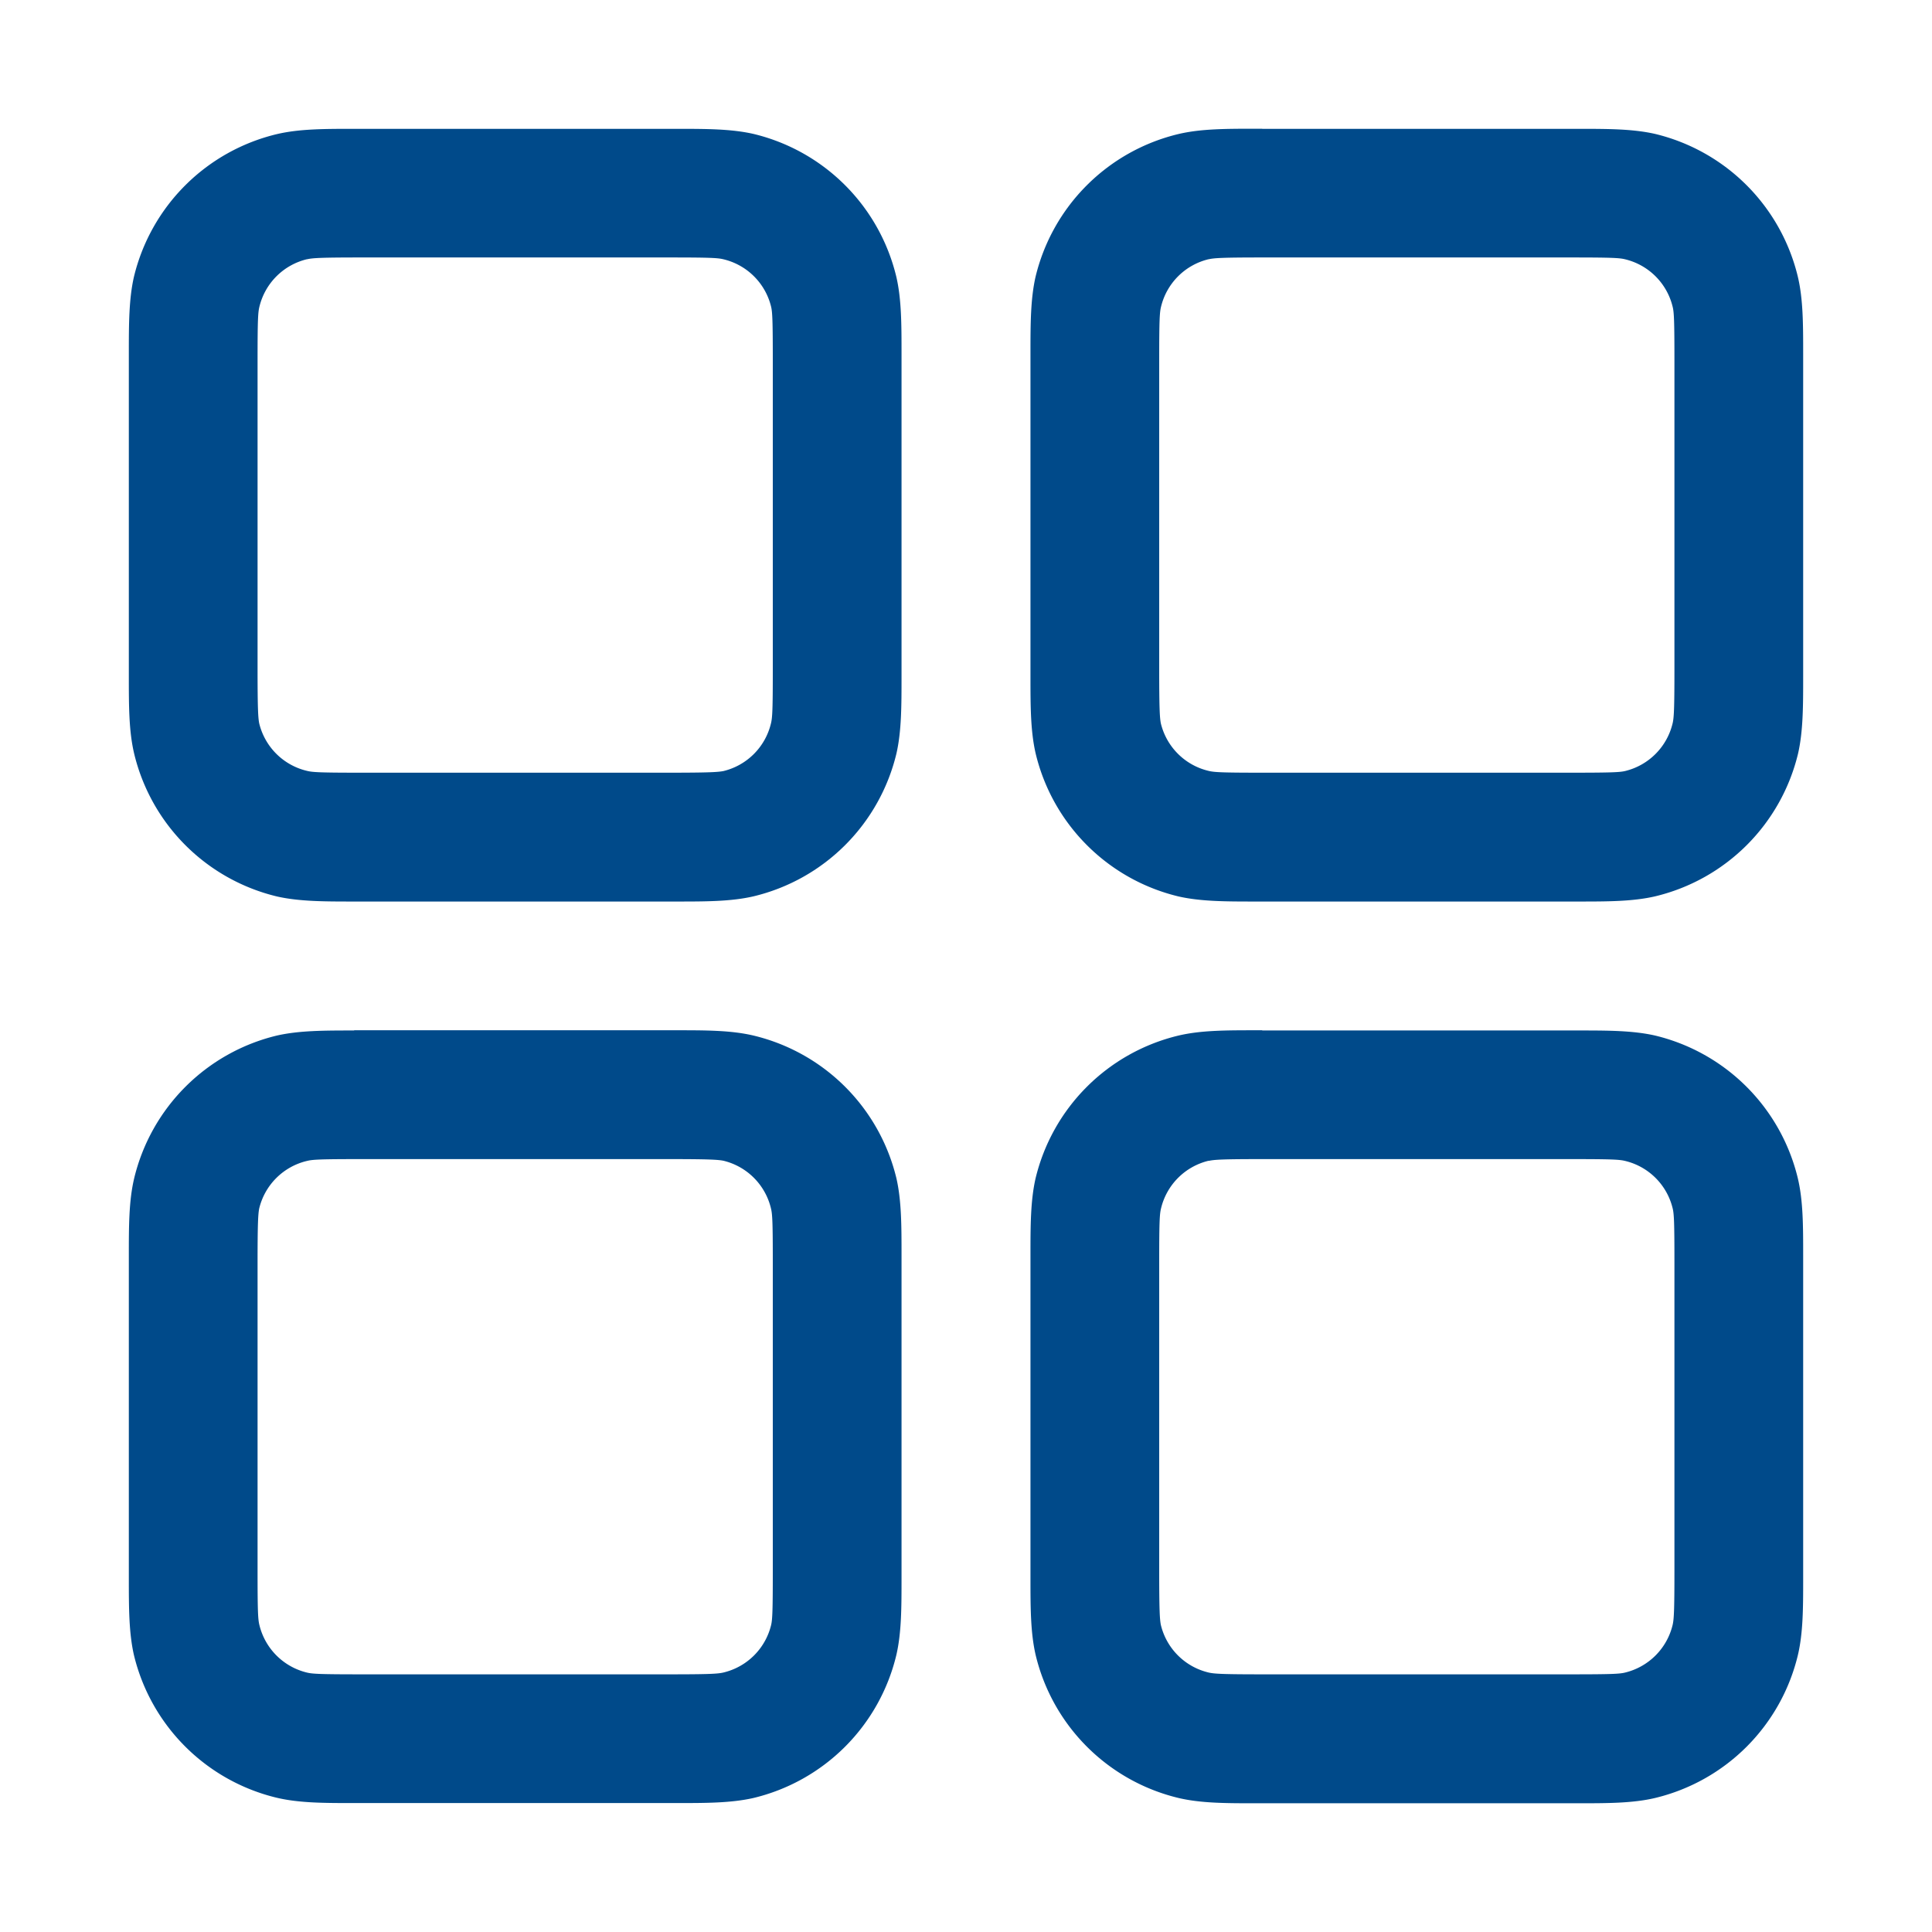 <svg width="19" height="19" fill="none" xmlns="http://www.w3.org/2000/svg">
    <path fill-rule="evenodd" clip-rule="evenodd" d="M3.547 1.267h-.064c-.29 0-.54 0-.76.052a1.9 1.9 0 0 0-1.406 1.404c-.05.22-.05.469-.05.76V6.65c0 .29 0 .54.052.76a1.9 1.9 0 0 0 1.404 1.406c.22.05.47.05.76.05H6.65c.29 0 .54 0 .76-.051A1.9 1.9 0 0 0 8.816 7.41c.05-.22.05-.469.05-.76V3.483c0-.29 0-.54-.051-.76A1.9 1.9 0 0 0 7.41 1.317c-.22-.05-.469-.05-.76-.05H3.547zM3.019 2.55c.054-.013.139-.018.528-.018h3.04c.39 0 .473.004.528.018a.633.633 0 0 1 .469.469c.012.053.016.137.016.527v3.04c0 .39-.004.473-.018.528a.633.633 0 0 1-.468.469c-.052.01-.136.016-.527.016h-3.04c-.39 0-.474-.004-.528-.018a.633.633 0 0 1-.47-.468c-.01-.052-.016-.136-.016-.527v-3.04c0-.39.004-.474.018-.529a.633.633 0 0 1 .469-.468l-.001.001zm9.394-1.284h-.063c-.29 0-.54 0-.76.052a1.9 1.9 0 0 0-1.406 1.404c-.05.22-.05.469-.05.76V6.65c0 .29 0 .54.051.76a1.9 1.9 0 0 0 1.405 1.406c.22.05.469.05.76.05h3.167c.29 0 .54 0 .76-.051a1.9 1.9 0 0 0 1.406-1.405c.05-.22.05-.469.05-.76V3.483c0-.29 0-.54-.052-.76a1.901 1.901 0 0 0-1.404-1.406c-.22-.05-.469-.05-.76-.05h-3.104zm-.528 1.284c.055-.013.14-.018.528-.018h3.04c.39 0 .474.004.529.018a.633.633 0 0 1 .468.469c.013.053.017.137.017.527v3.04c0 .39-.005.473-.018.528a.633.633 0 0 1-.469.469c-.053.012-.136.016-.527.016h-3.04c-.39 0-.473-.004-.528-.018a.633.633 0 0 1-.469-.468c-.01-.052-.016-.136-.016-.527v-3.04c0-.39.004-.474.018-.529a.633.633 0 0 1 .469-.468l-.002.001zm-8.402 7.582H6.65c.29 0 .54 0 .76.052a1.9 1.9 0 0 1 1.406 1.405c.05.22.05.469.05.76v3.167c0 .29 0 .54-.051.76a1.9 1.9 0 0 1-1.405 1.406c-.22.05-.469.05-.76.05H3.483c-.29 0-.54 0-.76-.052a1.9 1.9 0 0 1-1.406-1.404c-.05-.22-.05-.469-.05-.76V12.35c0-.29 0-.54.052-.76a1.9 1.9 0 0 1 1.404-1.406c.22-.05.47-.05.76-.05zm.064 1.267c-.39 0-.474.004-.528.018a.633.633 0 0 0-.47.468c-.01.052-.016.136-.016.527v3.04c0 .39.004.474.018.529a.634.634 0 0 0 .469.468c.053.013.137.017.527.017h3.04c.39 0 .473-.005.528-.018a.633.633 0 0 0 .469-.469c.012-.053.016-.136.016-.527v-3.04c0-.39-.004-.473-.018-.528a.633.633 0 0 0-.468-.469c-.052-.01-.136-.016-.527-.016h-3.04zm8.866-1.267h-.063c-.29 0-.54 0-.76.052a1.9 1.9 0 0 0-1.406 1.405c-.05.22-.05.469-.05.76v3.167c0 .29 0 .54.051.76a1.9 1.9 0 0 0 1.405 1.406c.22.052.47.052.76.052h3.167c.29 0 .54 0 .76-.052a1.9 1.9 0 0 0 1.404-1.405c.052-.22.052-.47.052-.76V12.35c0-.29 0-.54-.052-.76a1.9 1.9 0 0 0-1.404-1.406c-.22-.05-.469-.05-.76-.05h-3.104zm-.528 1.285c.055-.013.14-.018.528-.018h3.04c.39 0 .474.004.529.018a.632.632 0 0 1 .468.468c.013.054.017.137.017.527v3.04c0 .39-.005.474-.018.529a.634.634 0 0 1-.469.468c-.053.013-.136.017-.527.017h-3.04c-.39 0-.473-.005-.528-.018a.633.633 0 0 1-.469-.469c-.01-.052-.016-.135-.016-.527v-3.04c0-.39.004-.473.018-.528a.633.633 0 0 1 .469-.469l-.002.002z" fill="#004A8A"/>
</svg>
